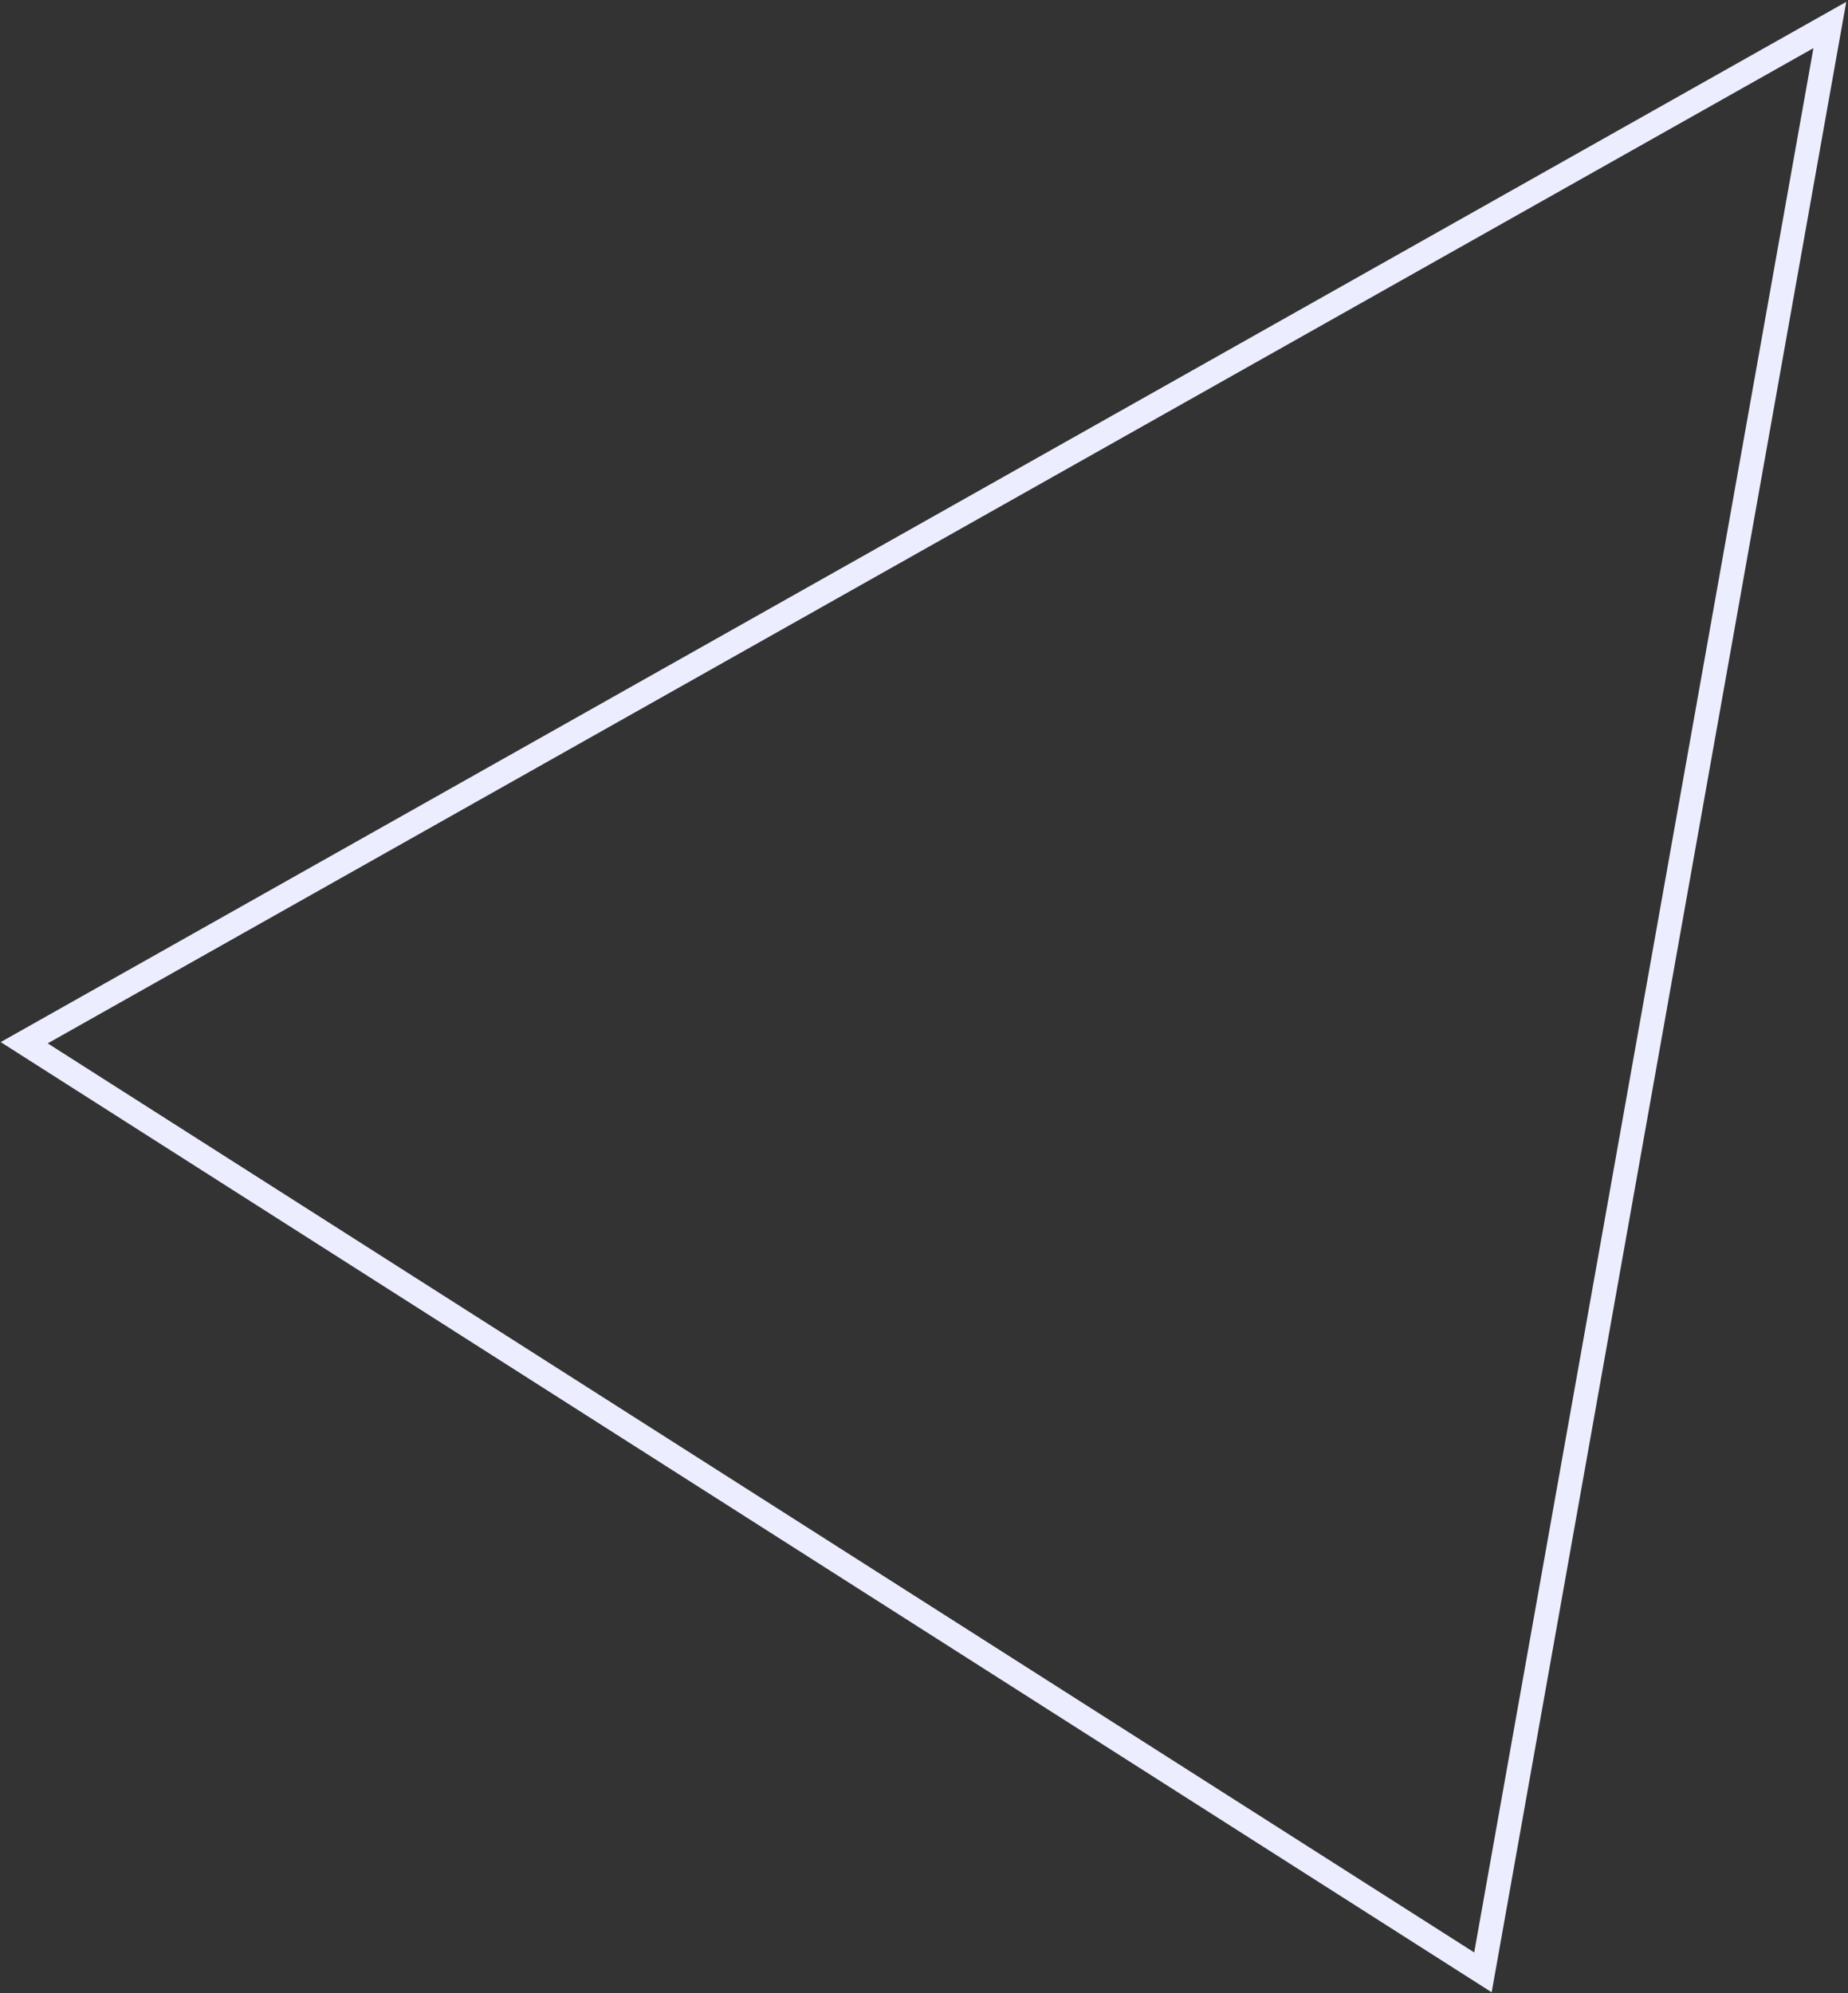 <svg width="611" height="659" viewBox="0 0 611 659" fill="none" xmlns="http://www.w3.org/2000/svg">
<rect x="0" y="0" width="611" height="659" fill="#333333" stroke="none"/>
<path d="M8 344.733L490.3 652.08L604.996 8.263L8 344.733Z" stroke="#ECEEFF" stroke-width="8"/>
</svg>
